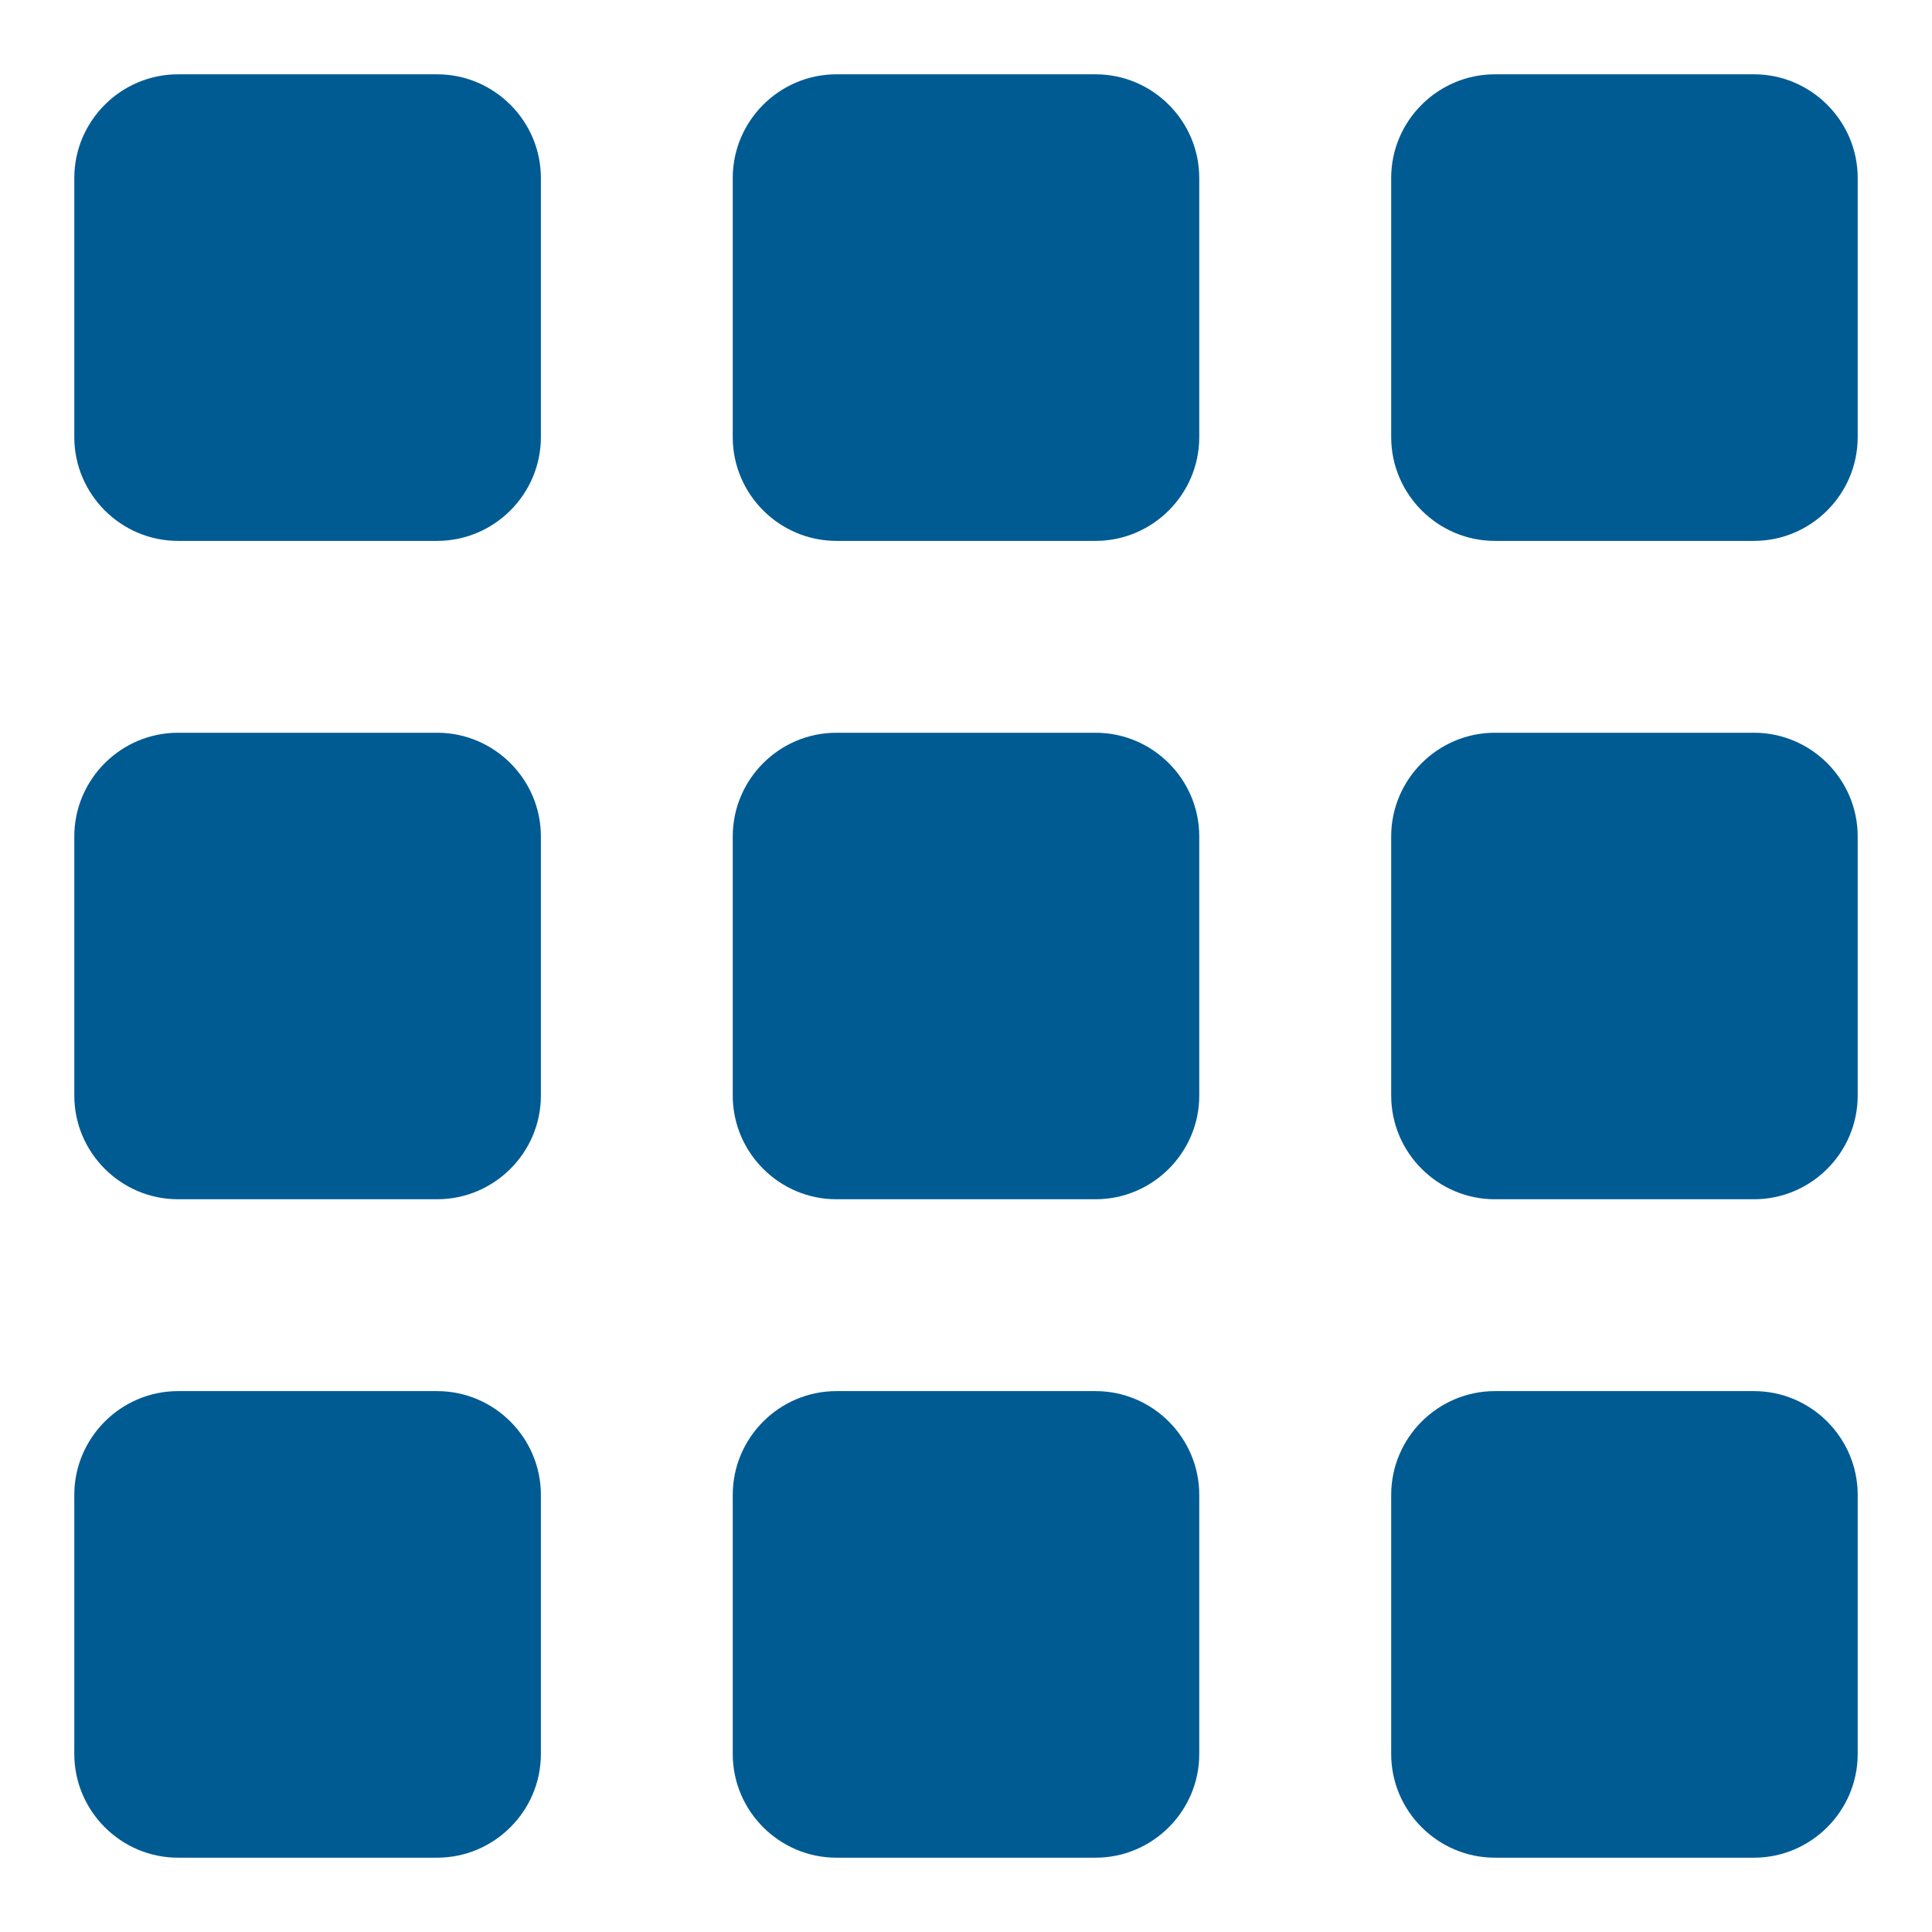 <?xml version="1.0" encoding="UTF-8"?>
<svg width="26px" height="26px" viewBox="0 0 26 26" version="1.1" xmlns="http://www.w3.org/2000/svg" xmlns:xlink="http://www.w3.org/1999/xlink">
    <!-- Generator: Sketch 55.2 (78181) - https://sketchapp.com -->
    <title>Icon/System/Portal</title>
    <desc>Created with Sketch.</desc>
    <g id="Icon/System/Portal" stroke="none" stroke-width="1" fill="none" fill-rule="evenodd">
        <rect id="icon_container" x="0" y="0" width="26" height="26"></rect>
        <g id="grid" transform="translate(1, 1)" fill="#005B93" fill-rule="nonzero">
            <path d="M6.279,1.395 C6.279,0.628 5.651,0 4.883,0 L1.395,0 C0.628,0 1.77635684e-15,0.628 1.77635684e-15,1.395 L1.77635684e-15,4.883 C1.77635684e-15,5.651 0.628,6.279 1.395,6.279 L4.883,6.279 C5.651,6.279 6.279,5.651 6.279,4.883 L6.279,4.883 L6.279,1.395 Z" id="Path"></path>
            <path d="M22.605,0 L19.117,0 C18.35,0 17.721,0.628 17.722,1.395 L17.722,4.883 C17.722,5.651 18.35,6.279 19.117,6.279 L22.605,6.279 C23.373,6.279 24,5.651 24,4.883 L24,1.395 C24,0.628 23.372,0 22.605,0 Z" id="Path"></path>
            <path d="M13.744,0 L10.256,0 C9.488,0 8.861,0.628 8.861,1.395 L8.861,4.883 C8.861,5.651 9.488,6.279 10.256,6.279 L13.744,6.279 C14.512,6.279 15.139,5.651 15.139,4.883 L15.139,1.395 C15.139,0.628 14.512,0 13.744,0 Z" id="Path"></path>
            <path d="M6.279,19.117 C6.279,18.349 5.651,17.721 4.883,17.721 L1.395,17.721 C0.628,17.721 1.77635684e-15,18.349 1.77635684e-15,19.117 L1.77635684e-15,22.605 C1.77635684e-15,23.372 0.628,24 1.395,24 L4.883,24 C5.651,24 6.279,23.372 6.279,22.605 L6.279,22.605 L6.279,19.117 Z" id="Path"></path>
            <path d="M22.605,17.721 L19.117,17.721 C18.35,17.721 17.722,18.349 17.722,19.117 L17.722,22.605 C17.722,23.372 18.35,24 19.117,24 L22.605,24 C23.372,24 24,23.372 24,22.605 L24,19.117 C24,18.349 23.372,17.721 22.605,17.721 Z" id="Path"></path>
            <path d="M13.744,17.721 L10.256,17.721 C9.488,17.721 8.861,18.349 8.861,19.117 L8.861,22.605 C8.861,23.372 9.488,24 10.256,24 L13.744,24 C14.512,24 15.139,23.372 15.139,22.605 L15.139,19.117 C15.139,18.349 14.512,17.721 13.744,17.721 Z" id="Path"></path>
            <path d="M6.279,10.256 C6.279,9.488 5.651,8.861 4.883,8.861 L1.395,8.861 C0.628,8.861 1.77635684e-15,9.488 1.77635684e-15,10.256 L1.77635684e-15,13.744 C1.77635684e-15,14.512 0.628,15.139 1.395,15.139 L4.883,15.139 C5.651,15.139 6.279,14.512 6.279,13.744 L6.279,13.744 L6.279,10.256 Z" id="Path"></path>
            <path d="M22.605,8.861 L19.117,8.861 C18.35,8.861 17.722,9.488 17.722,10.256 L17.722,13.744 C17.722,14.512 18.35,15.139 19.117,15.139 L22.605,15.139 C23.373,15.139 24,14.512 24,13.744 L24,10.256 C24,9.488 23.372,8.861 22.605,8.861 Z" id="Path"></path>
            <path d="M13.744,8.861 L10.256,8.861 C9.488,8.861 8.861,9.488 8.861,10.256 L8.861,13.744 C8.861,14.512 9.488,15.139 10.256,15.139 L13.744,15.139 C14.512,15.139 15.139,14.512 15.139,13.744 L15.139,10.256 C15.139,9.488 14.512,8.861 13.744,8.861 Z" id="Path"></path>
        </g>
    </g>
</svg>